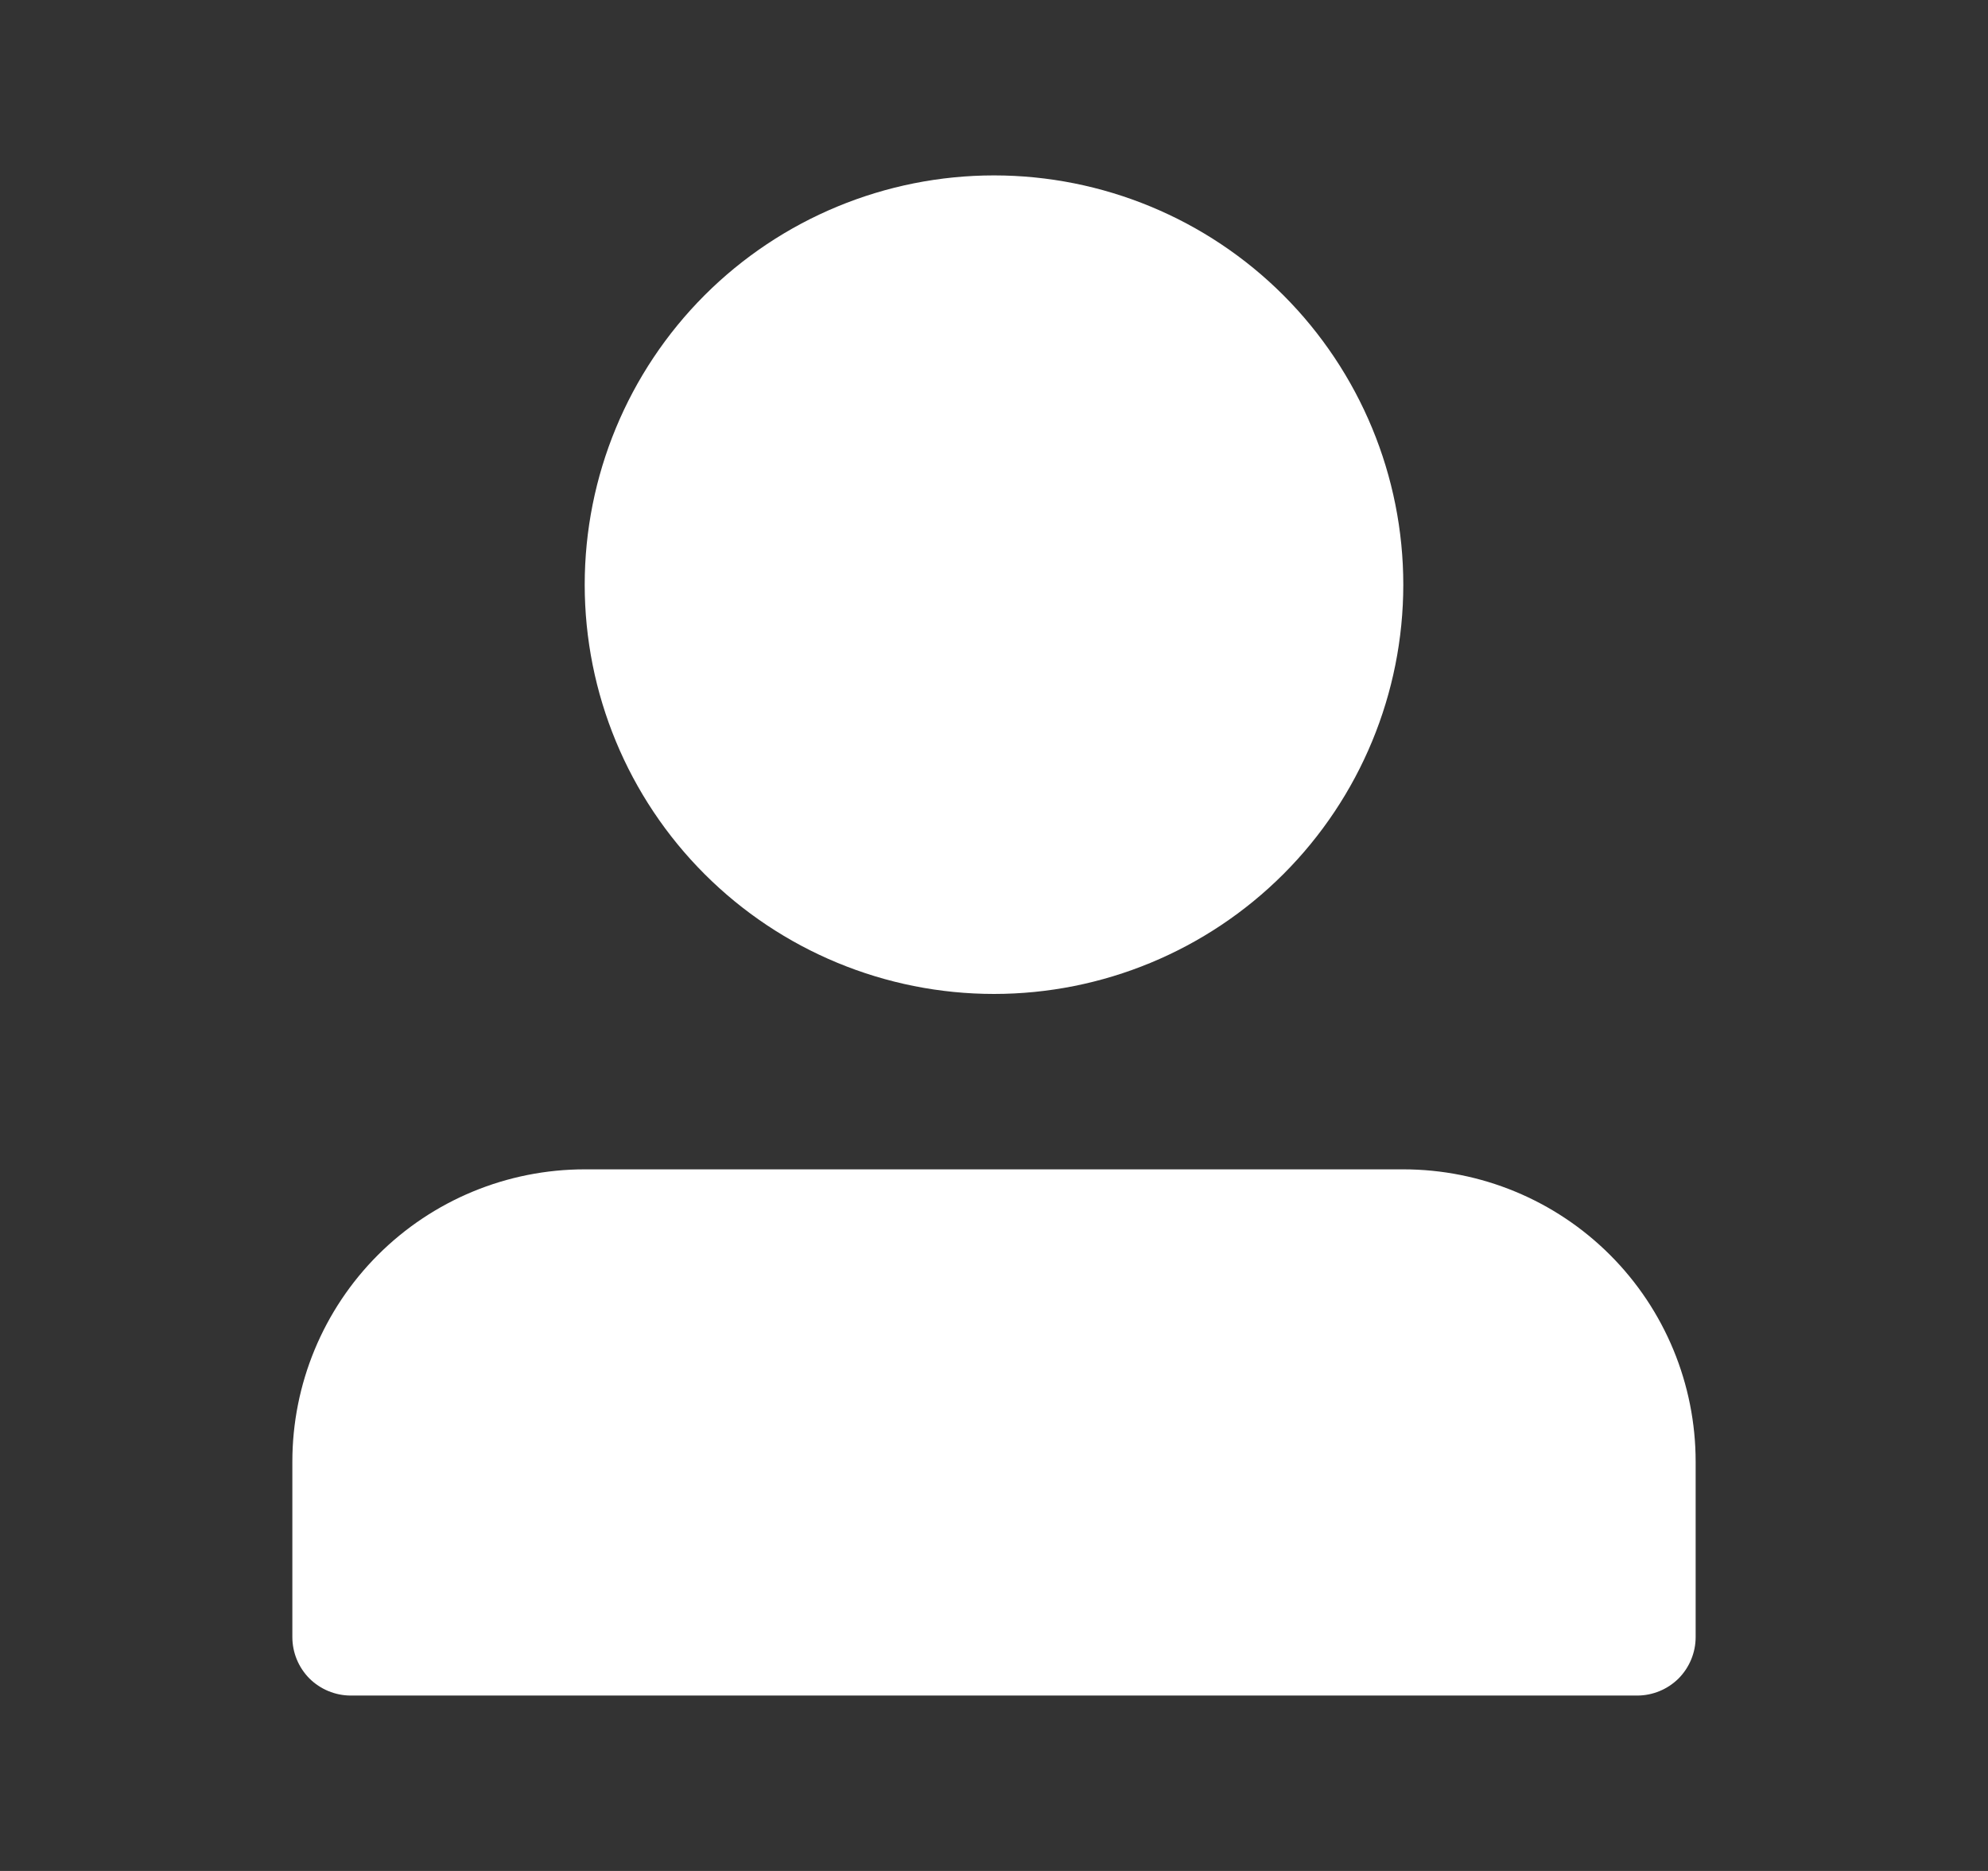 <svg width="17" height="16" viewBox="0 0 17 16" fill="none" xmlns="http://www.w3.org/2000/svg">
<rect x="0" y="0" width="17" height="16" fill="#333333" stroke="none"/>
<path d="M5 5C5 5.928 5.369 6.819 6.025 7.475C6.681 8.131 7.572 8.5 8.5 8.5C9.428 8.5 10.319 8.131 10.975 7.475C11.631 6.819 12 5.928 12 5C12 4.072 11.631 3.182 10.975 2.525C10.319 1.869 9.428 1.5 8.5 1.5C7.572 1.5 6.681 1.869 6.025 2.525C5.369 3.182 5 4.072 5 5ZM13.5 14.5H3C2.867 14.5 2.74 14.447 2.646 14.354C2.553 14.26 2.5 14.133 2.5 14V12.5C2.5 11.837 2.763 11.201 3.232 10.732C3.701 10.263 4.337 10 5 10H12C12.663 10 13.299 10.263 13.768 10.732C14.237 11.201 14.5 11.837 14.5 12.5V14C14.5 14.133 14.447 14.26 14.354 14.354C14.26 14.447 14.133 14.5 14 14.5H13.5Z" fill="white"/>
</svg>
